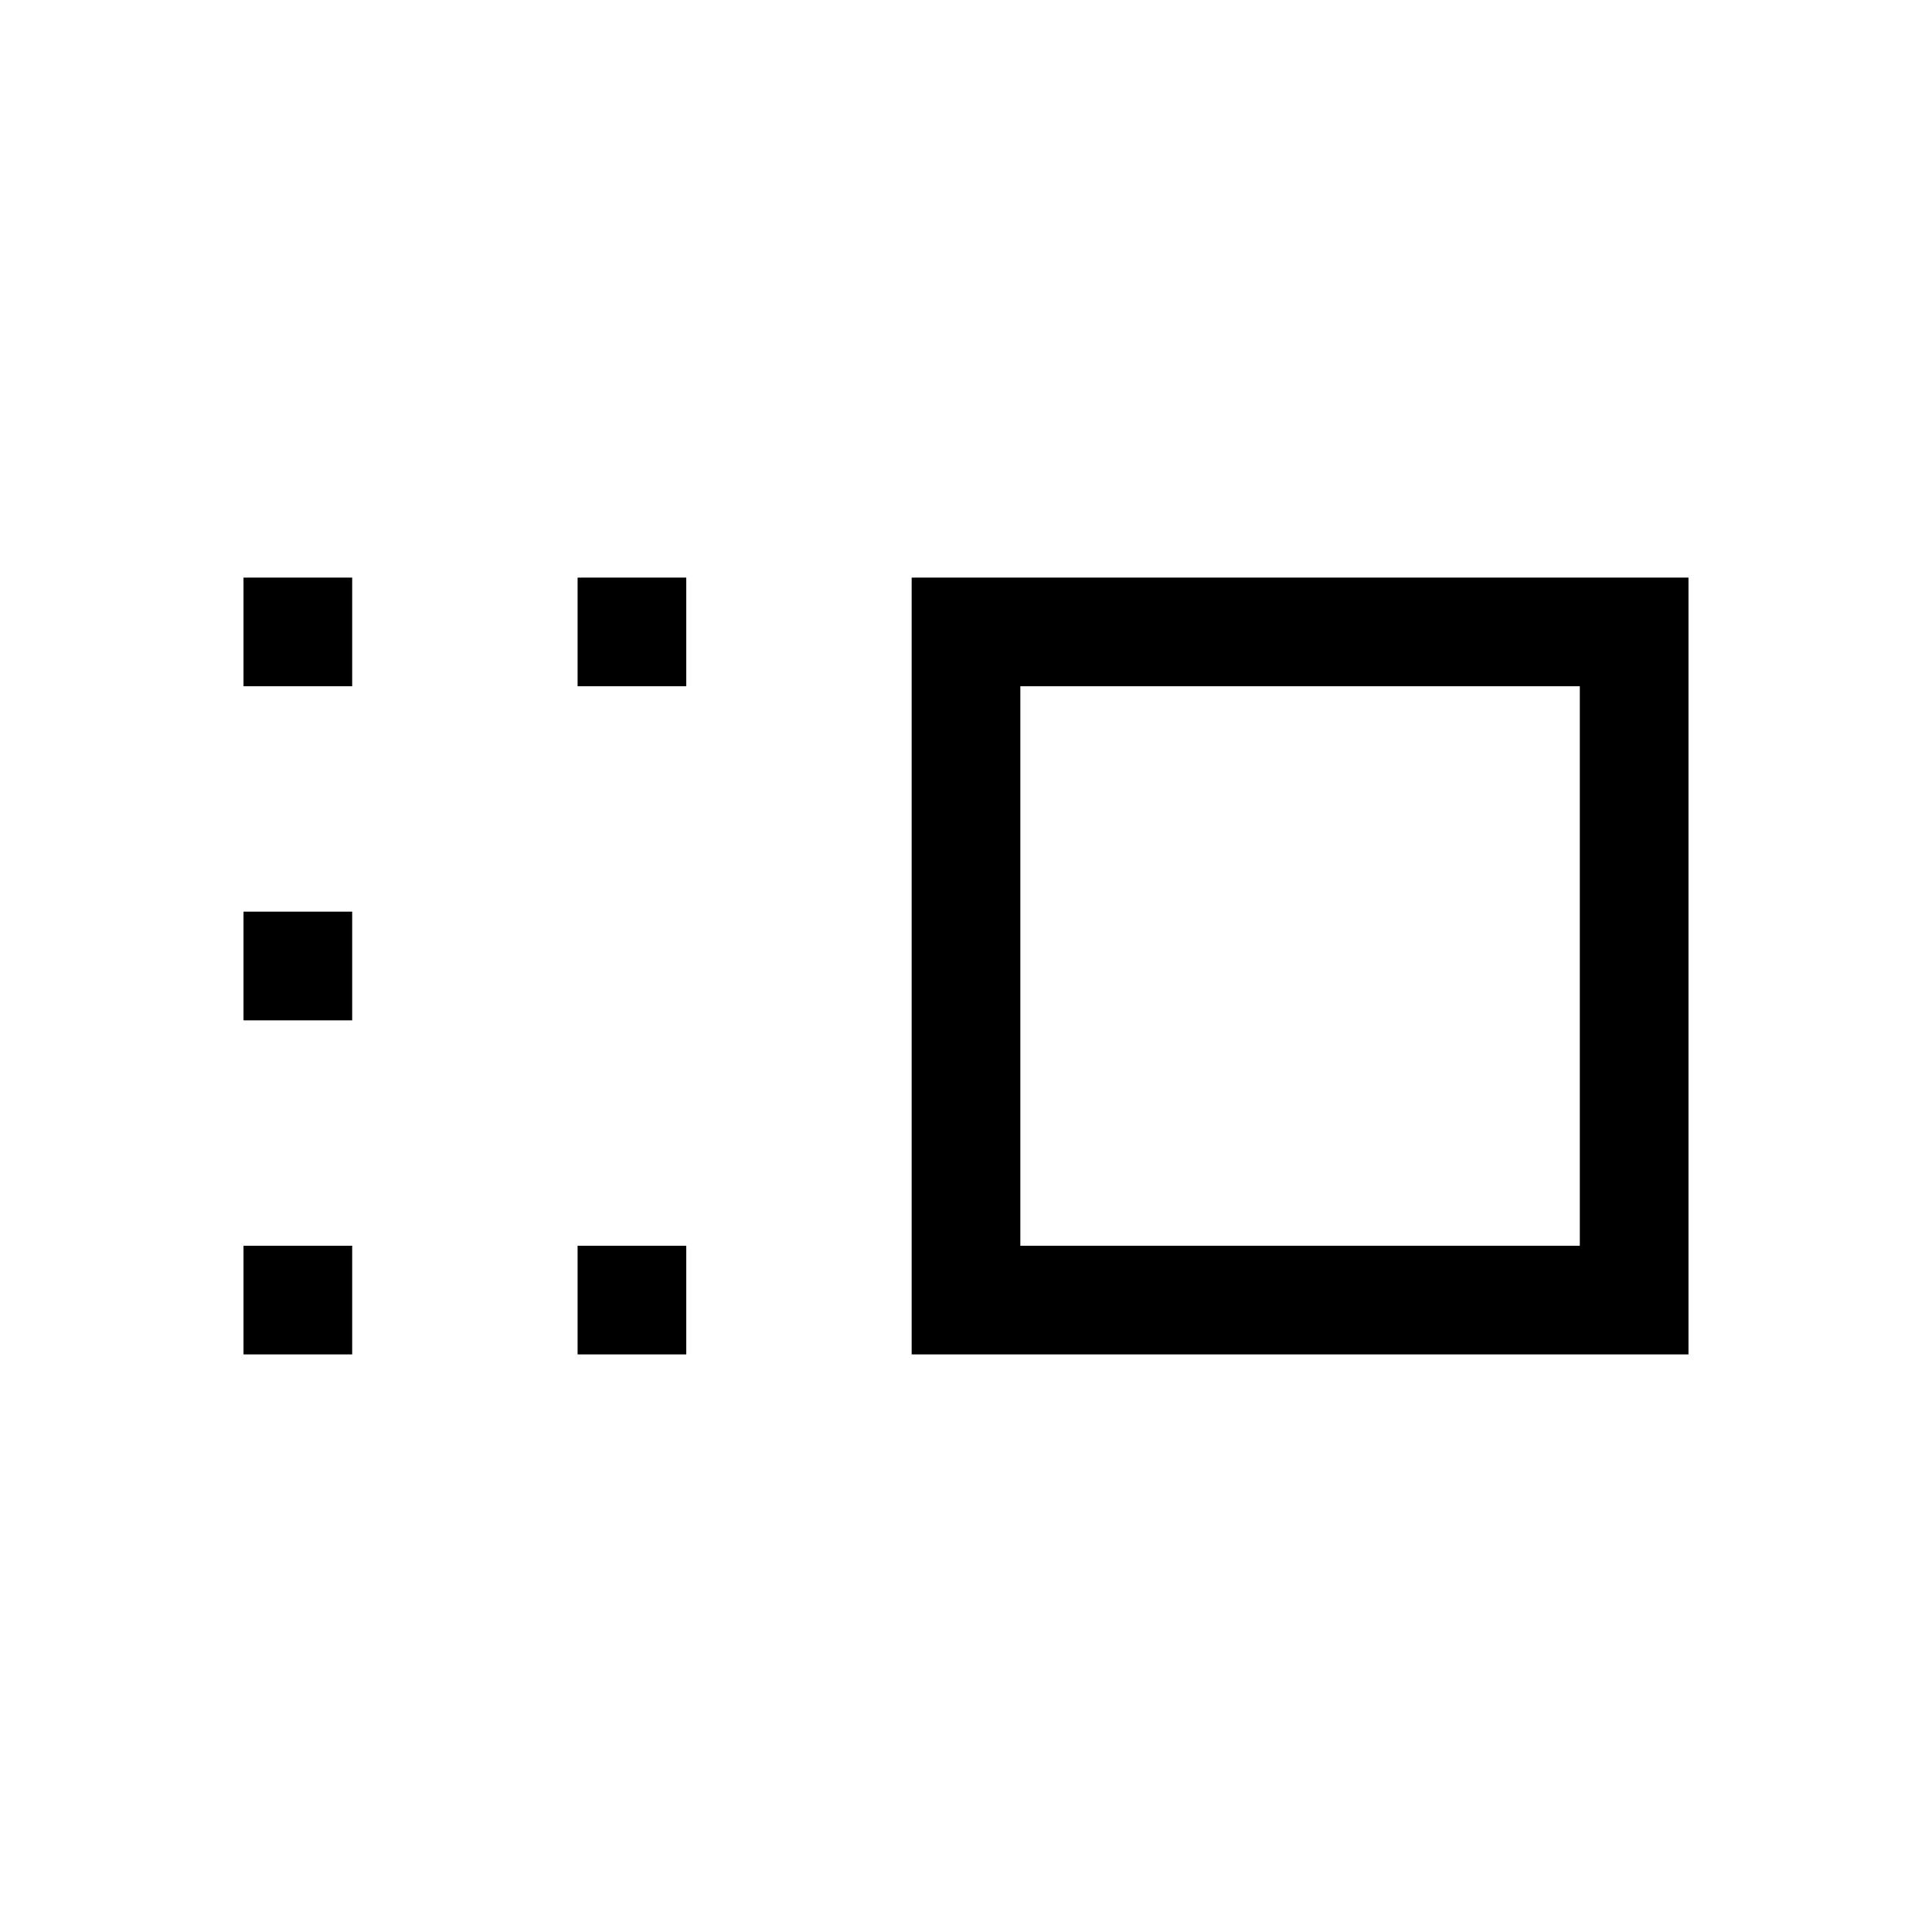 <svg xmlns="http://www.w3.org/2000/svg" height="24" viewBox="0 96 960 960" width="24"><path d="M453 769V383h386v386H453Zm54-54h278V437H507v278Zm-220 54v-54h54v54h-54Zm0-332v-54h54v54h-54ZM121 769v-54h54v54h-54Zm0-166v-54h54v54h-54Zm0-166v-54h54v54h-54Zm525 139Z"/></svg>